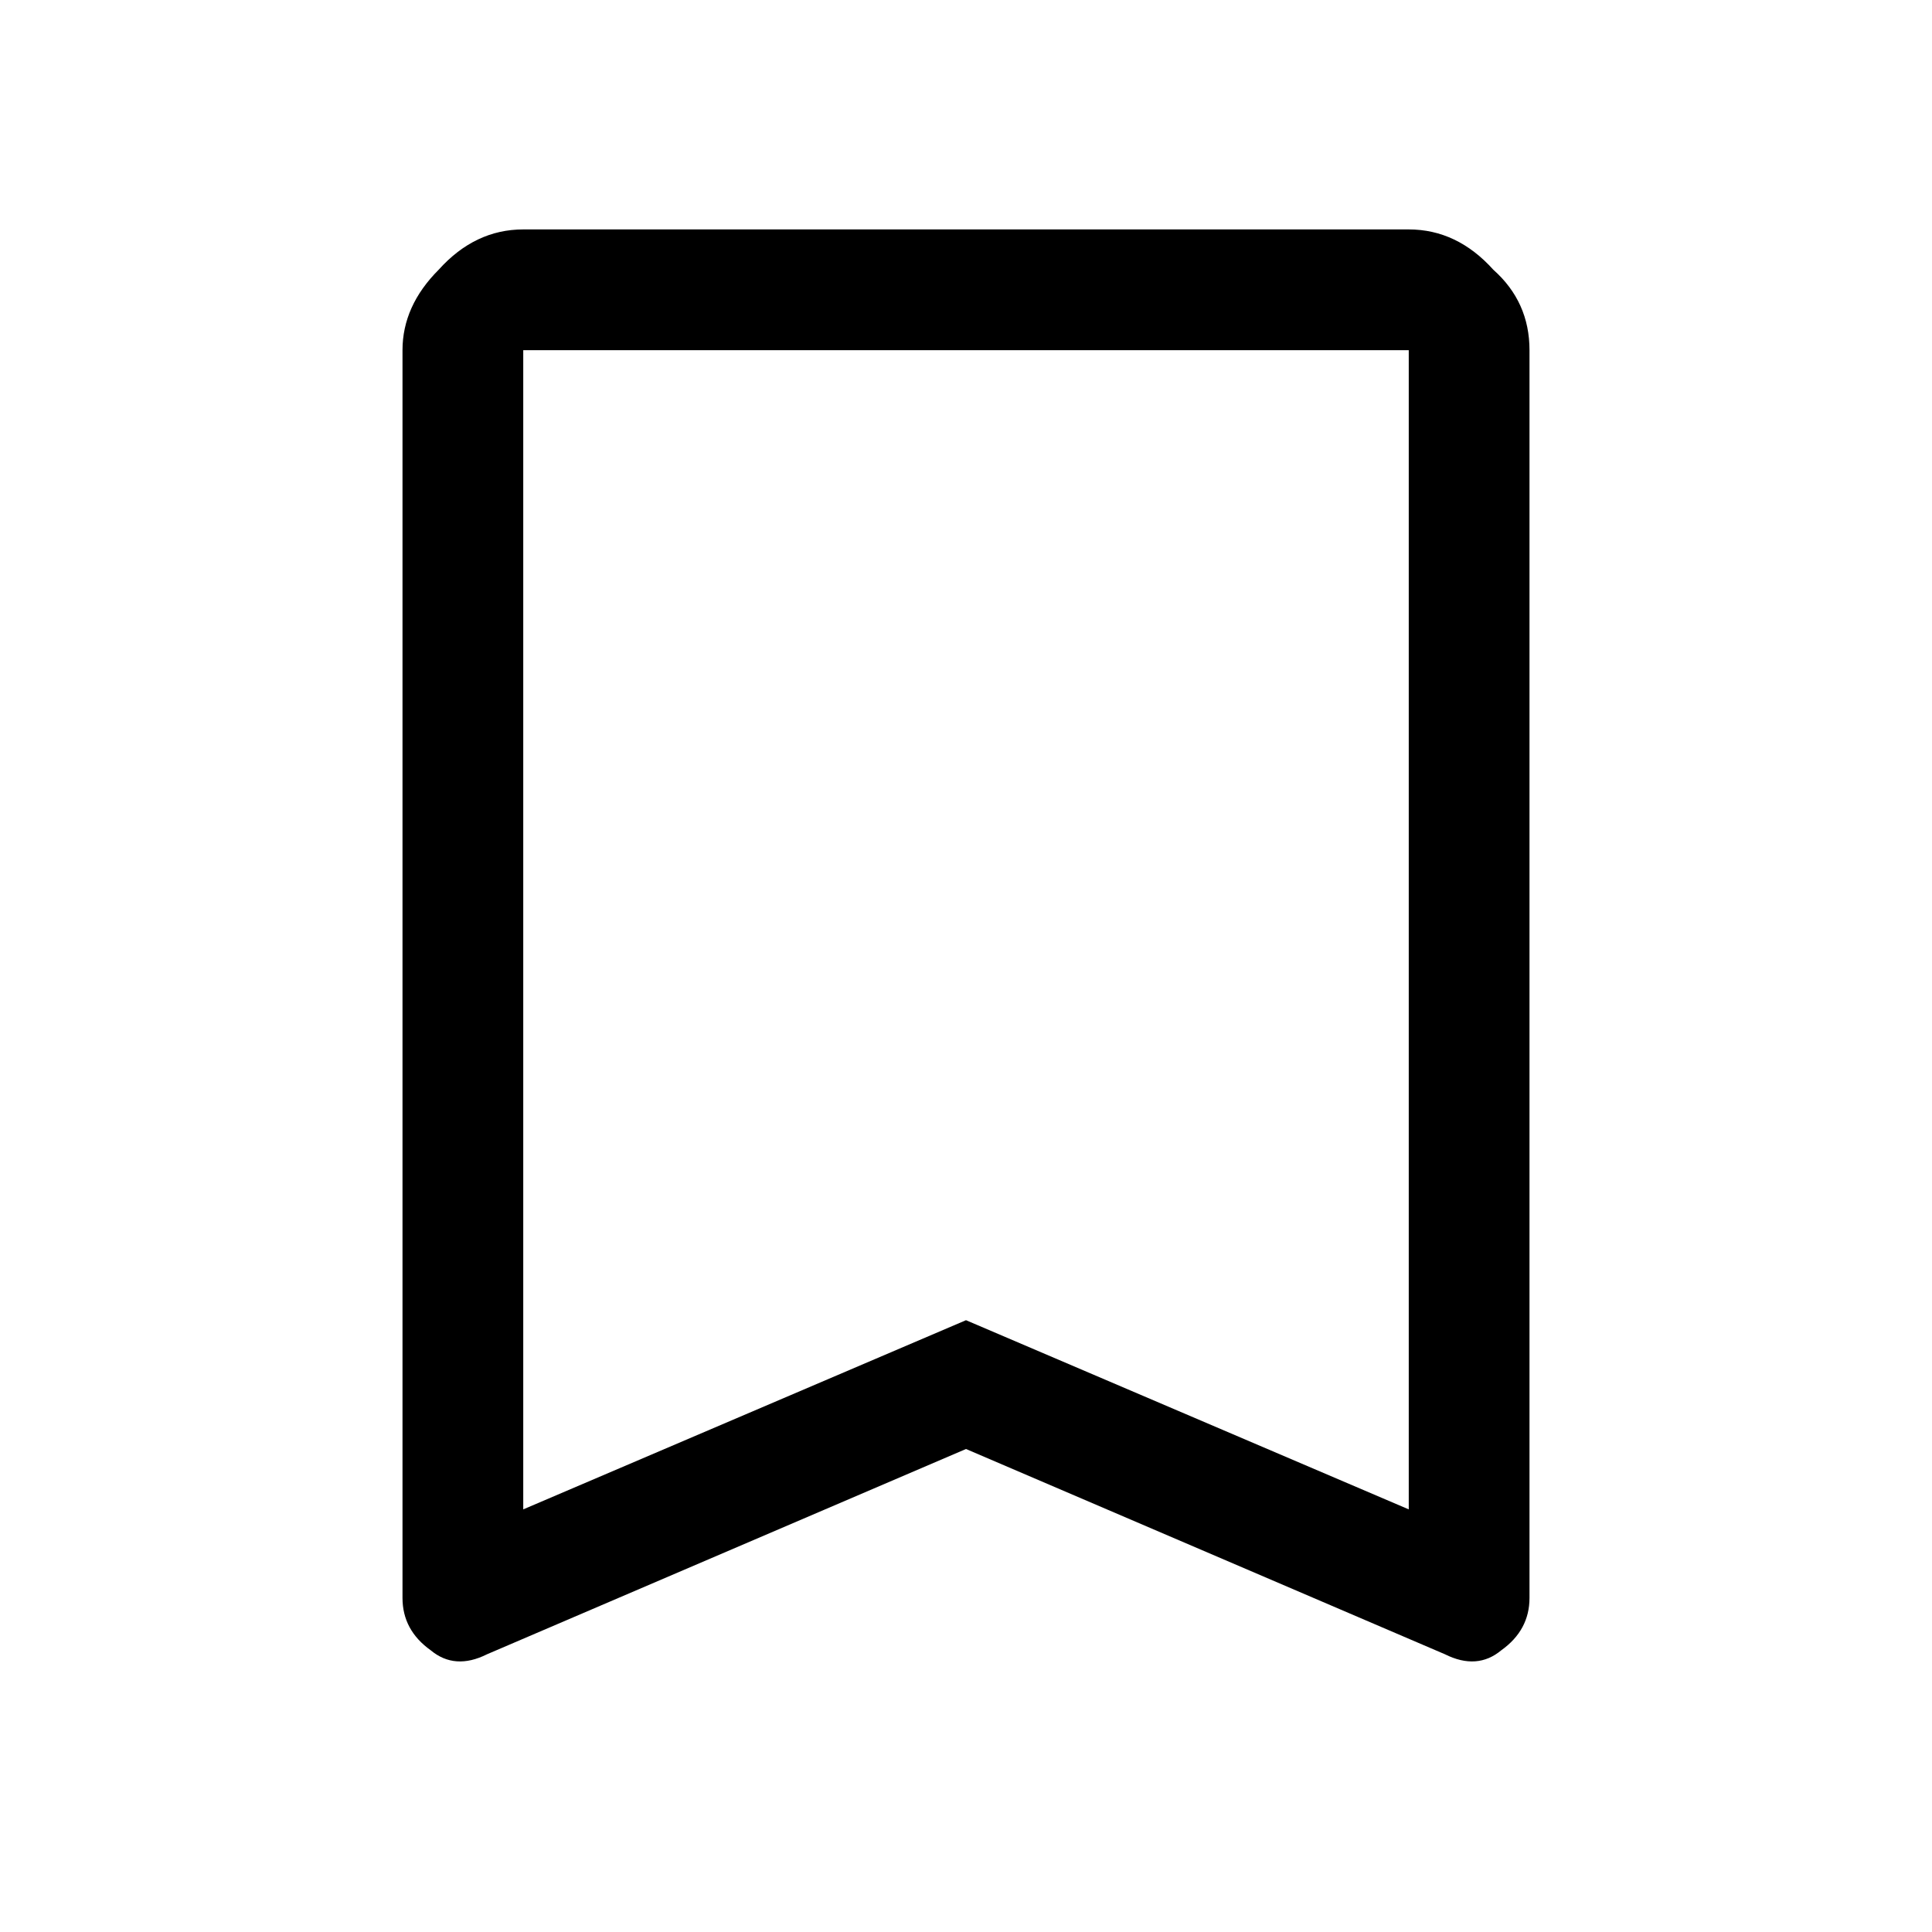 <svg xmlns="http://www.w3.org/2000/svg" fill="currentColor" x="0" y="0" viewBox="0 0 48 48" height="48px">
  <path
    d="m13 37.5 11-4.7 11 4.7V8.7H13Zm-.9 3.6q-.8.4-1.4-.1-.7-.5-.7-1.3v-31q0-1.1.9-2 .9-1 2.1-1h22q1.2 0 2.1 1 .9.8.9 2v31q0 .8-.7 1.3-.6.5-1.4.1L24 36ZM13 8.7h22-11Z" />
</svg>
